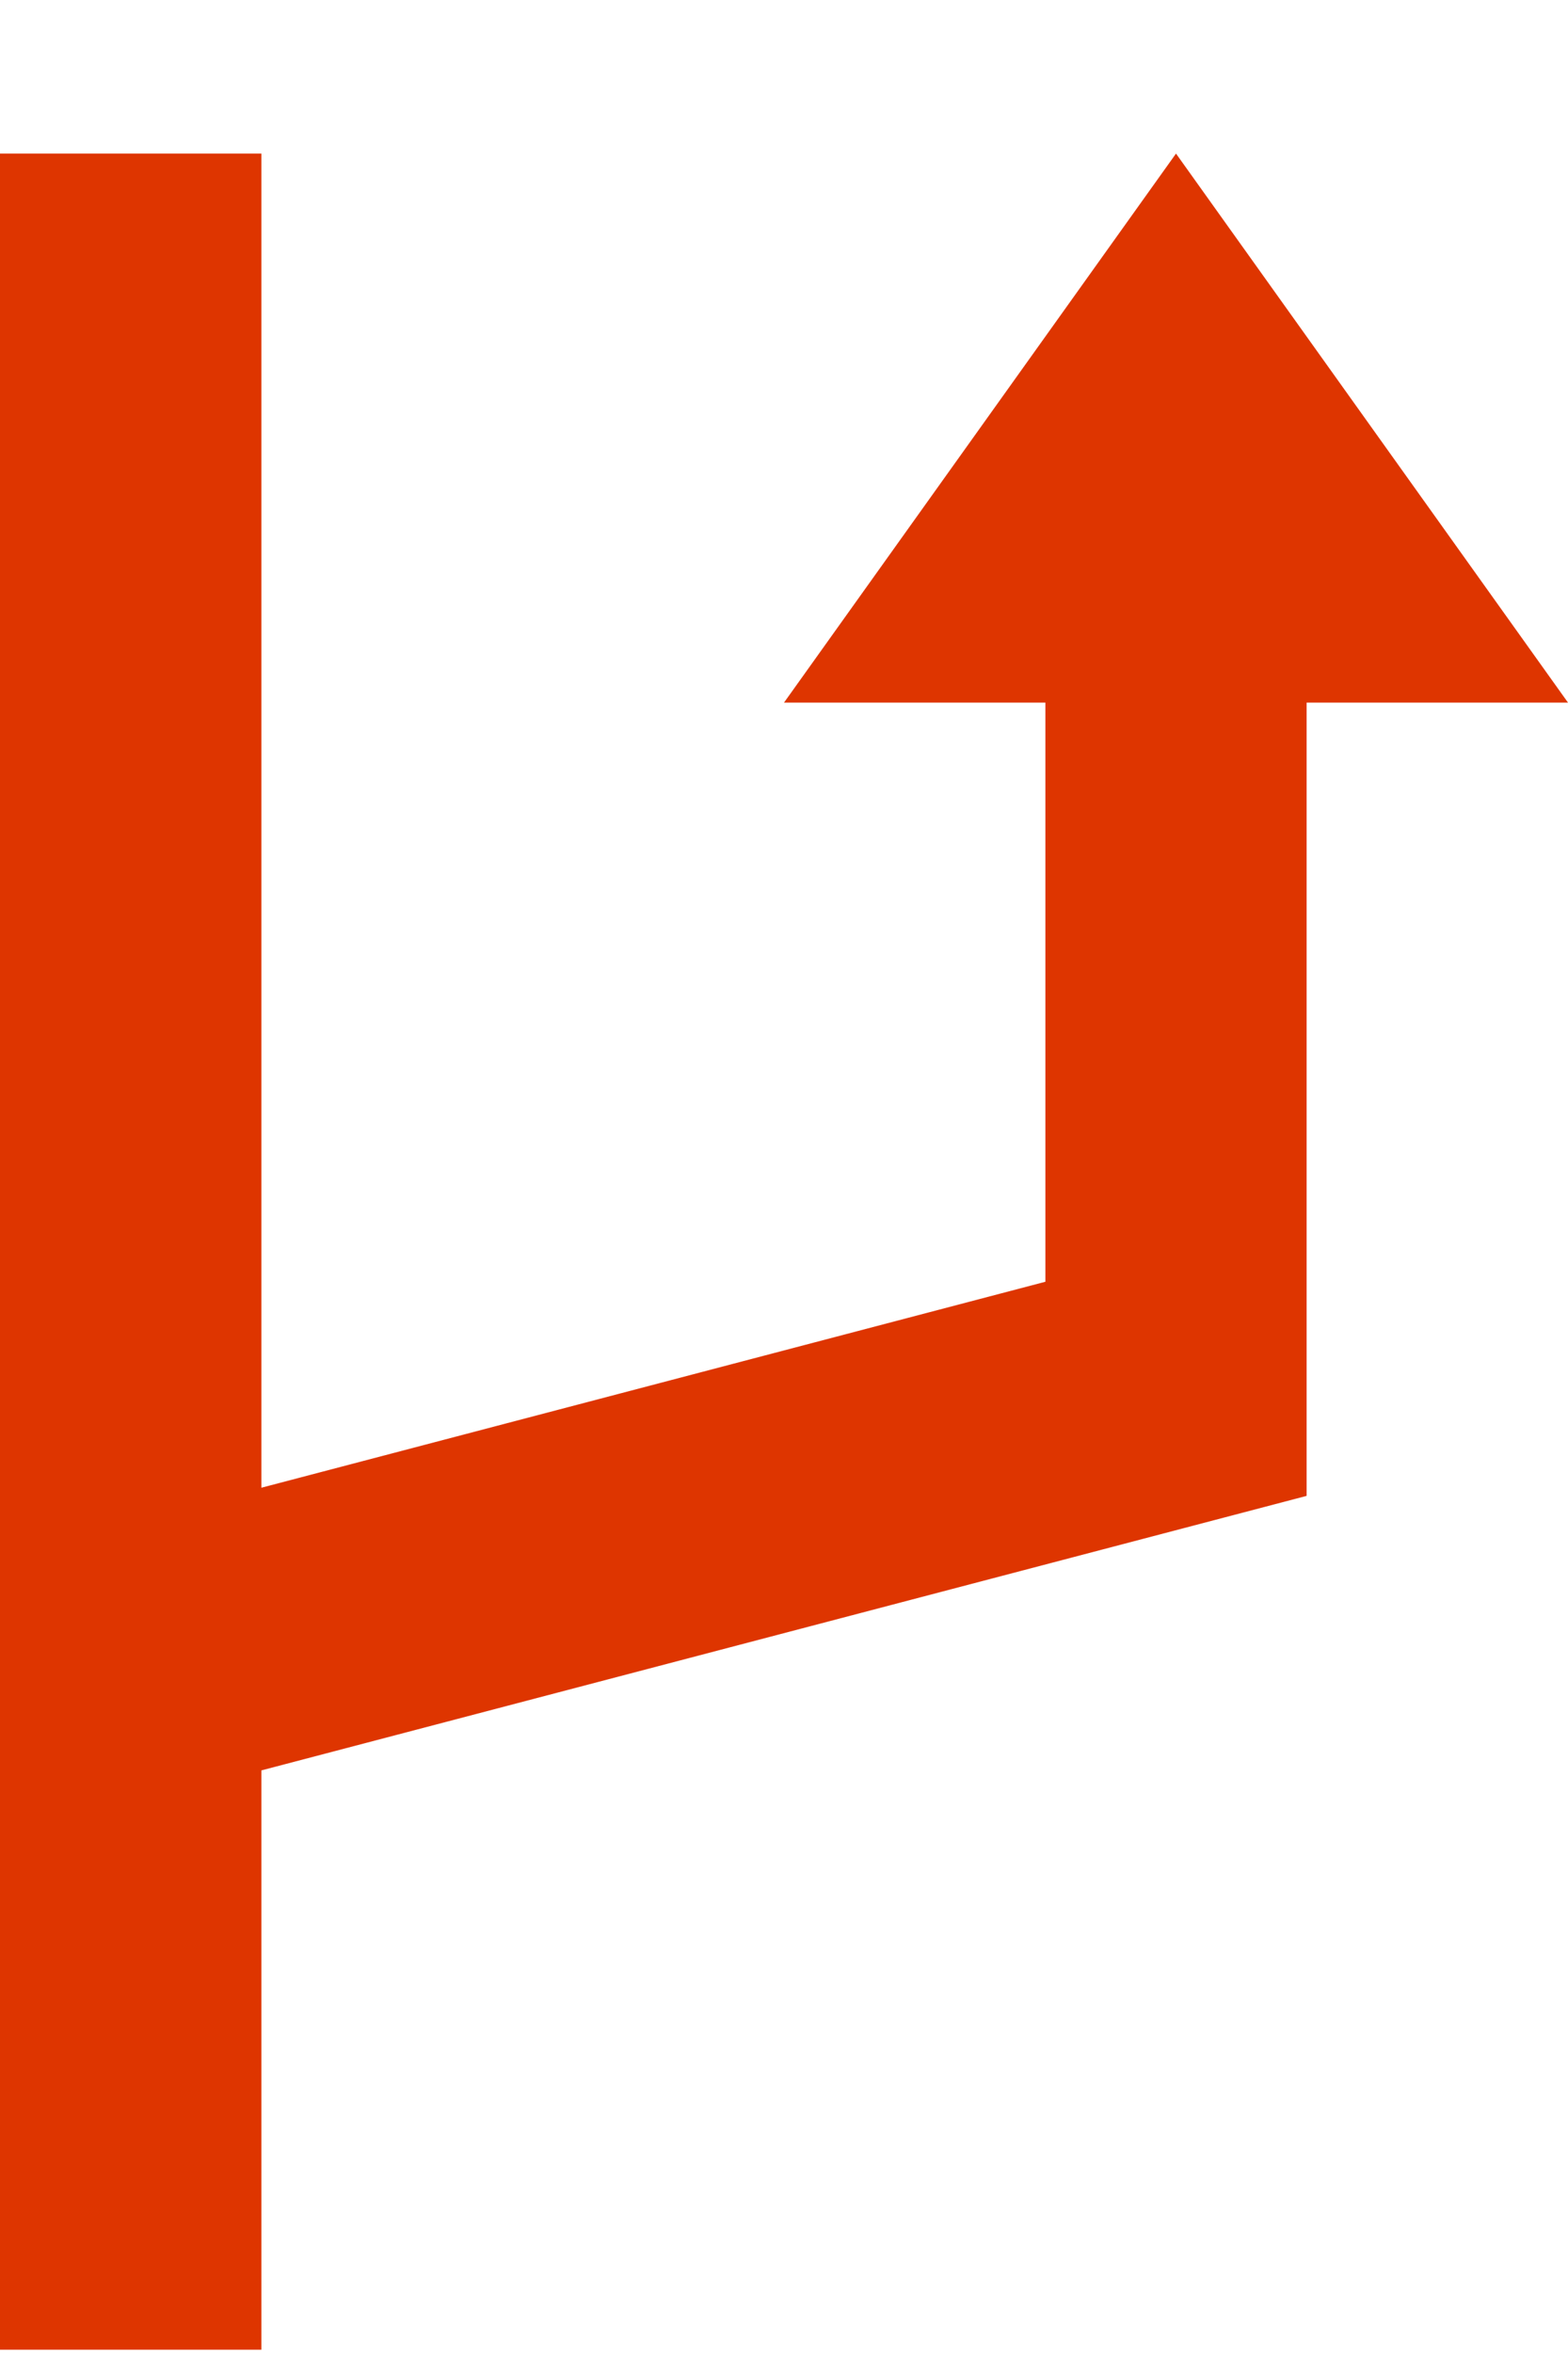 <svg width="10" height="15" viewBox="0 0 10 15" fill="none" xmlns="http://www.w3.org/2000/svg">
<path d="M10 4.479L7.5 0.979L5 4.479H6.667V8.171L1.667 9.484V0.979H0V14.979H1.667V11.286L8.333 9.536V4.479H10Z" fill="#DE3500"/>
</svg>
